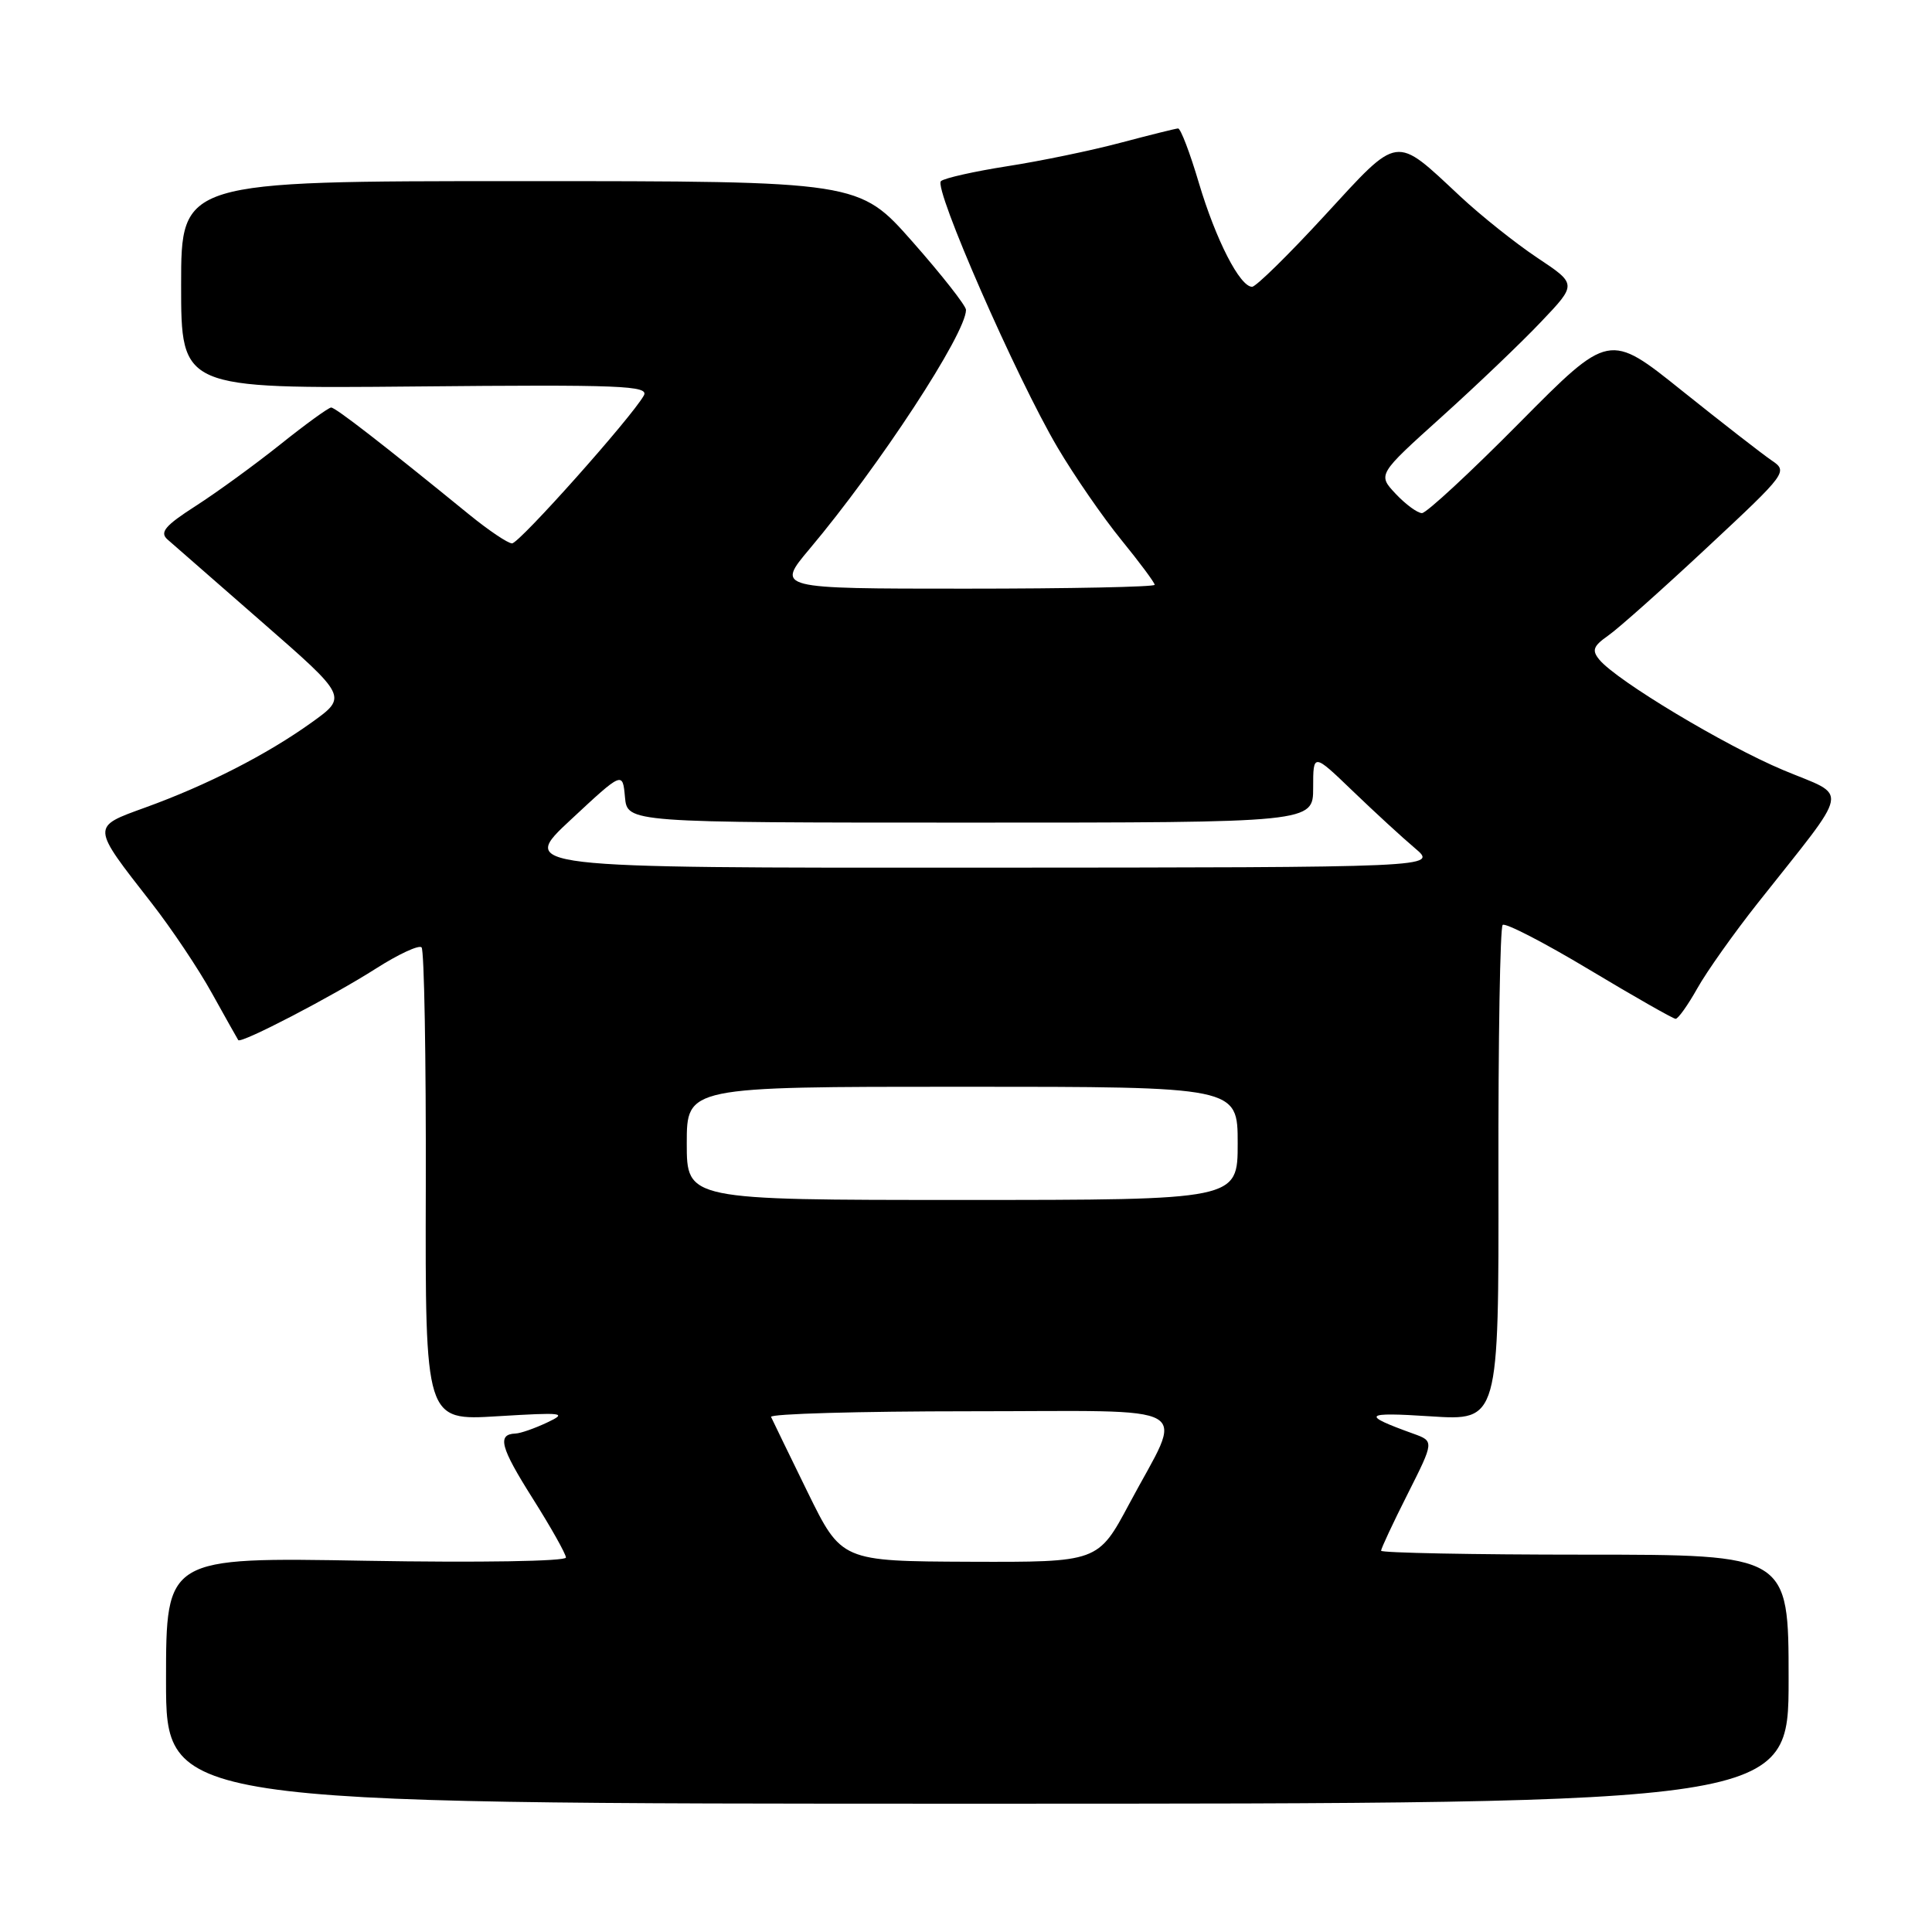 <?xml version="1.0" encoding="UTF-8" standalone="no"?>
<!DOCTYPE svg PUBLIC "-//W3C//DTD SVG 1.1//EN" "http://www.w3.org/Graphics/SVG/1.1/DTD/svg11.dtd" >
<svg xmlns="http://www.w3.org/2000/svg" xmlns:xlink="http://www.w3.org/1999/xlink" version="1.1" viewBox="0 0 256 256">
 <g >
 <path fill="currentColor"
d=" M 237.00 222.50 C 237.00 206.00 237.00 206.00 210.00 206.00 C 195.15 206.00 183.00 205.76 183.00 205.48 C 183.00 205.19 184.58 201.80 186.52 197.96 C 190.04 190.97 190.04 190.97 187.27 189.97 C 180.28 187.45 180.64 187.09 189.55 187.67 C 198.60 188.26 198.60 188.26 198.55 155.71 C 198.52 137.82 198.77 122.90 199.11 122.56 C 199.44 122.23 204.60 124.89 210.58 128.48 C 216.55 132.06 221.71 135.00 222.03 135.00 C 222.36 135.00 223.66 133.18 224.91 130.95 C 226.16 128.72 229.75 123.66 232.88 119.70 C 245.43 103.83 245.06 105.72 236.31 102.05 C 228.54 98.79 214.25 90.21 211.93 87.42 C 210.90 86.17 211.10 85.62 213.09 84.22 C 214.42 83.30 220.33 78.03 226.23 72.52 C 236.81 62.65 236.93 62.48 234.74 61.00 C 233.52 60.17 228.18 56.02 222.87 51.77 C 213.22 44.03 213.22 44.03 201.36 56.00 C 194.84 62.59 189.02 67.98 188.42 67.99 C 187.83 67.99 186.27 66.85 184.94 65.44 C 182.54 62.88 182.54 62.88 191.02 55.24 C 195.68 51.04 201.63 45.36 204.22 42.62 C 208.95 37.65 208.95 37.65 203.72 34.17 C 200.85 32.26 196.24 28.59 193.47 26.00 C 184.73 17.84 185.48 17.74 175.55 28.53 C 170.76 33.74 166.42 38.00 165.91 38.00 C 164.29 38.00 161.10 31.77 158.86 24.25 C 157.68 20.26 156.44 17.01 156.10 17.02 C 155.77 17.04 152.35 17.89 148.50 18.91 C 144.64 19.94 137.89 21.34 133.50 22.02 C 129.10 22.71 125.13 23.60 124.68 24.00 C 123.67 24.91 134.68 50.06 140.14 59.31 C 142.35 63.05 146.15 68.56 148.58 71.54 C 151.01 74.53 153.00 77.20 153.00 77.49 C 153.00 77.77 141.72 78.00 127.92 78.00 C 102.85 78.00 102.85 78.00 107.26 72.75 C 116.50 61.77 128.00 44.20 128.00 41.06 C 128.00 40.52 124.81 36.45 120.91 32.03 C 113.82 24.00 113.82 24.00 68.91 24.00 C 24.00 24.00 24.00 24.00 24.00 37.75 C 24.00 51.50 24.00 51.50 55.07 51.21 C 82.34 50.95 86.04 51.10 85.31 52.41 C 83.68 55.32 68.81 72.00 67.85 72.00 C 67.30 72.00 64.75 70.28 62.18 68.19 C 50.67 58.81 44.46 54.00 43.88 54.00 C 43.54 54.00 40.50 56.20 37.14 58.89 C 33.78 61.57 28.74 65.24 25.95 67.03 C 21.88 69.64 21.13 70.53 22.18 71.47 C 22.91 72.11 28.57 77.06 34.78 82.48 C 46.05 92.32 46.05 92.32 41.28 95.74 C 35.37 99.98 27.43 104.04 19.28 106.99 C 12.06 109.61 12.04 109.35 20.07 119.64 C 22.70 123.01 26.32 128.41 28.10 131.64 C 29.89 134.86 31.45 137.64 31.57 137.82 C 31.93 138.32 44.02 132.04 49.86 128.31 C 52.81 126.43 55.51 125.18 55.86 125.53 C 56.21 125.88 56.46 140.14 56.42 157.21 C 56.34 188.25 56.34 188.25 65.92 187.66 C 74.68 187.13 75.24 187.20 72.50 188.49 C 70.85 189.27 68.96 189.93 68.31 189.95 C 65.84 190.05 66.29 191.75 70.57 198.53 C 72.99 202.36 74.98 205.90 74.99 206.38 C 75.00 206.88 63.52 207.07 48.50 206.81 C 22.00 206.34 22.00 206.34 22.00 222.67 C 22.00 239.00 22.00 239.00 129.50 239.00 C 237.00 239.00 237.00 239.00 237.00 222.50 Z  M 107.00 197.69 C 104.53 192.63 102.35 188.16 102.17 187.75 C 101.98 187.34 113.83 187.00 128.48 187.00 C 159.28 187.00 156.91 185.63 149.64 199.25 C 145.50 207.00 145.50 207.00 128.50 206.94 C 111.50 206.87 111.50 206.87 107.00 197.69 Z  M 91.00 151.50 C 91.00 144.00 91.00 144.00 127.50 144.00 C 164.00 144.00 164.00 144.00 164.00 151.50 C 164.00 159.00 164.00 159.00 127.50 159.00 C 91.00 159.00 91.00 159.00 91.00 151.50 Z  M 75.64 108.61 C 82.50 102.22 82.50 102.22 82.81 105.61 C 83.12 109.00 83.12 109.00 128.56 109.00 C 174.00 109.00 174.00 109.00 174.00 104.39 C 174.00 99.77 174.00 99.77 179.25 104.82 C 182.14 107.60 185.85 111.01 187.50 112.40 C 190.50 114.94 190.50 114.94 129.64 114.97 C 68.77 115.00 68.77 115.00 75.64 108.61 Z "/>
</g>
</svg>